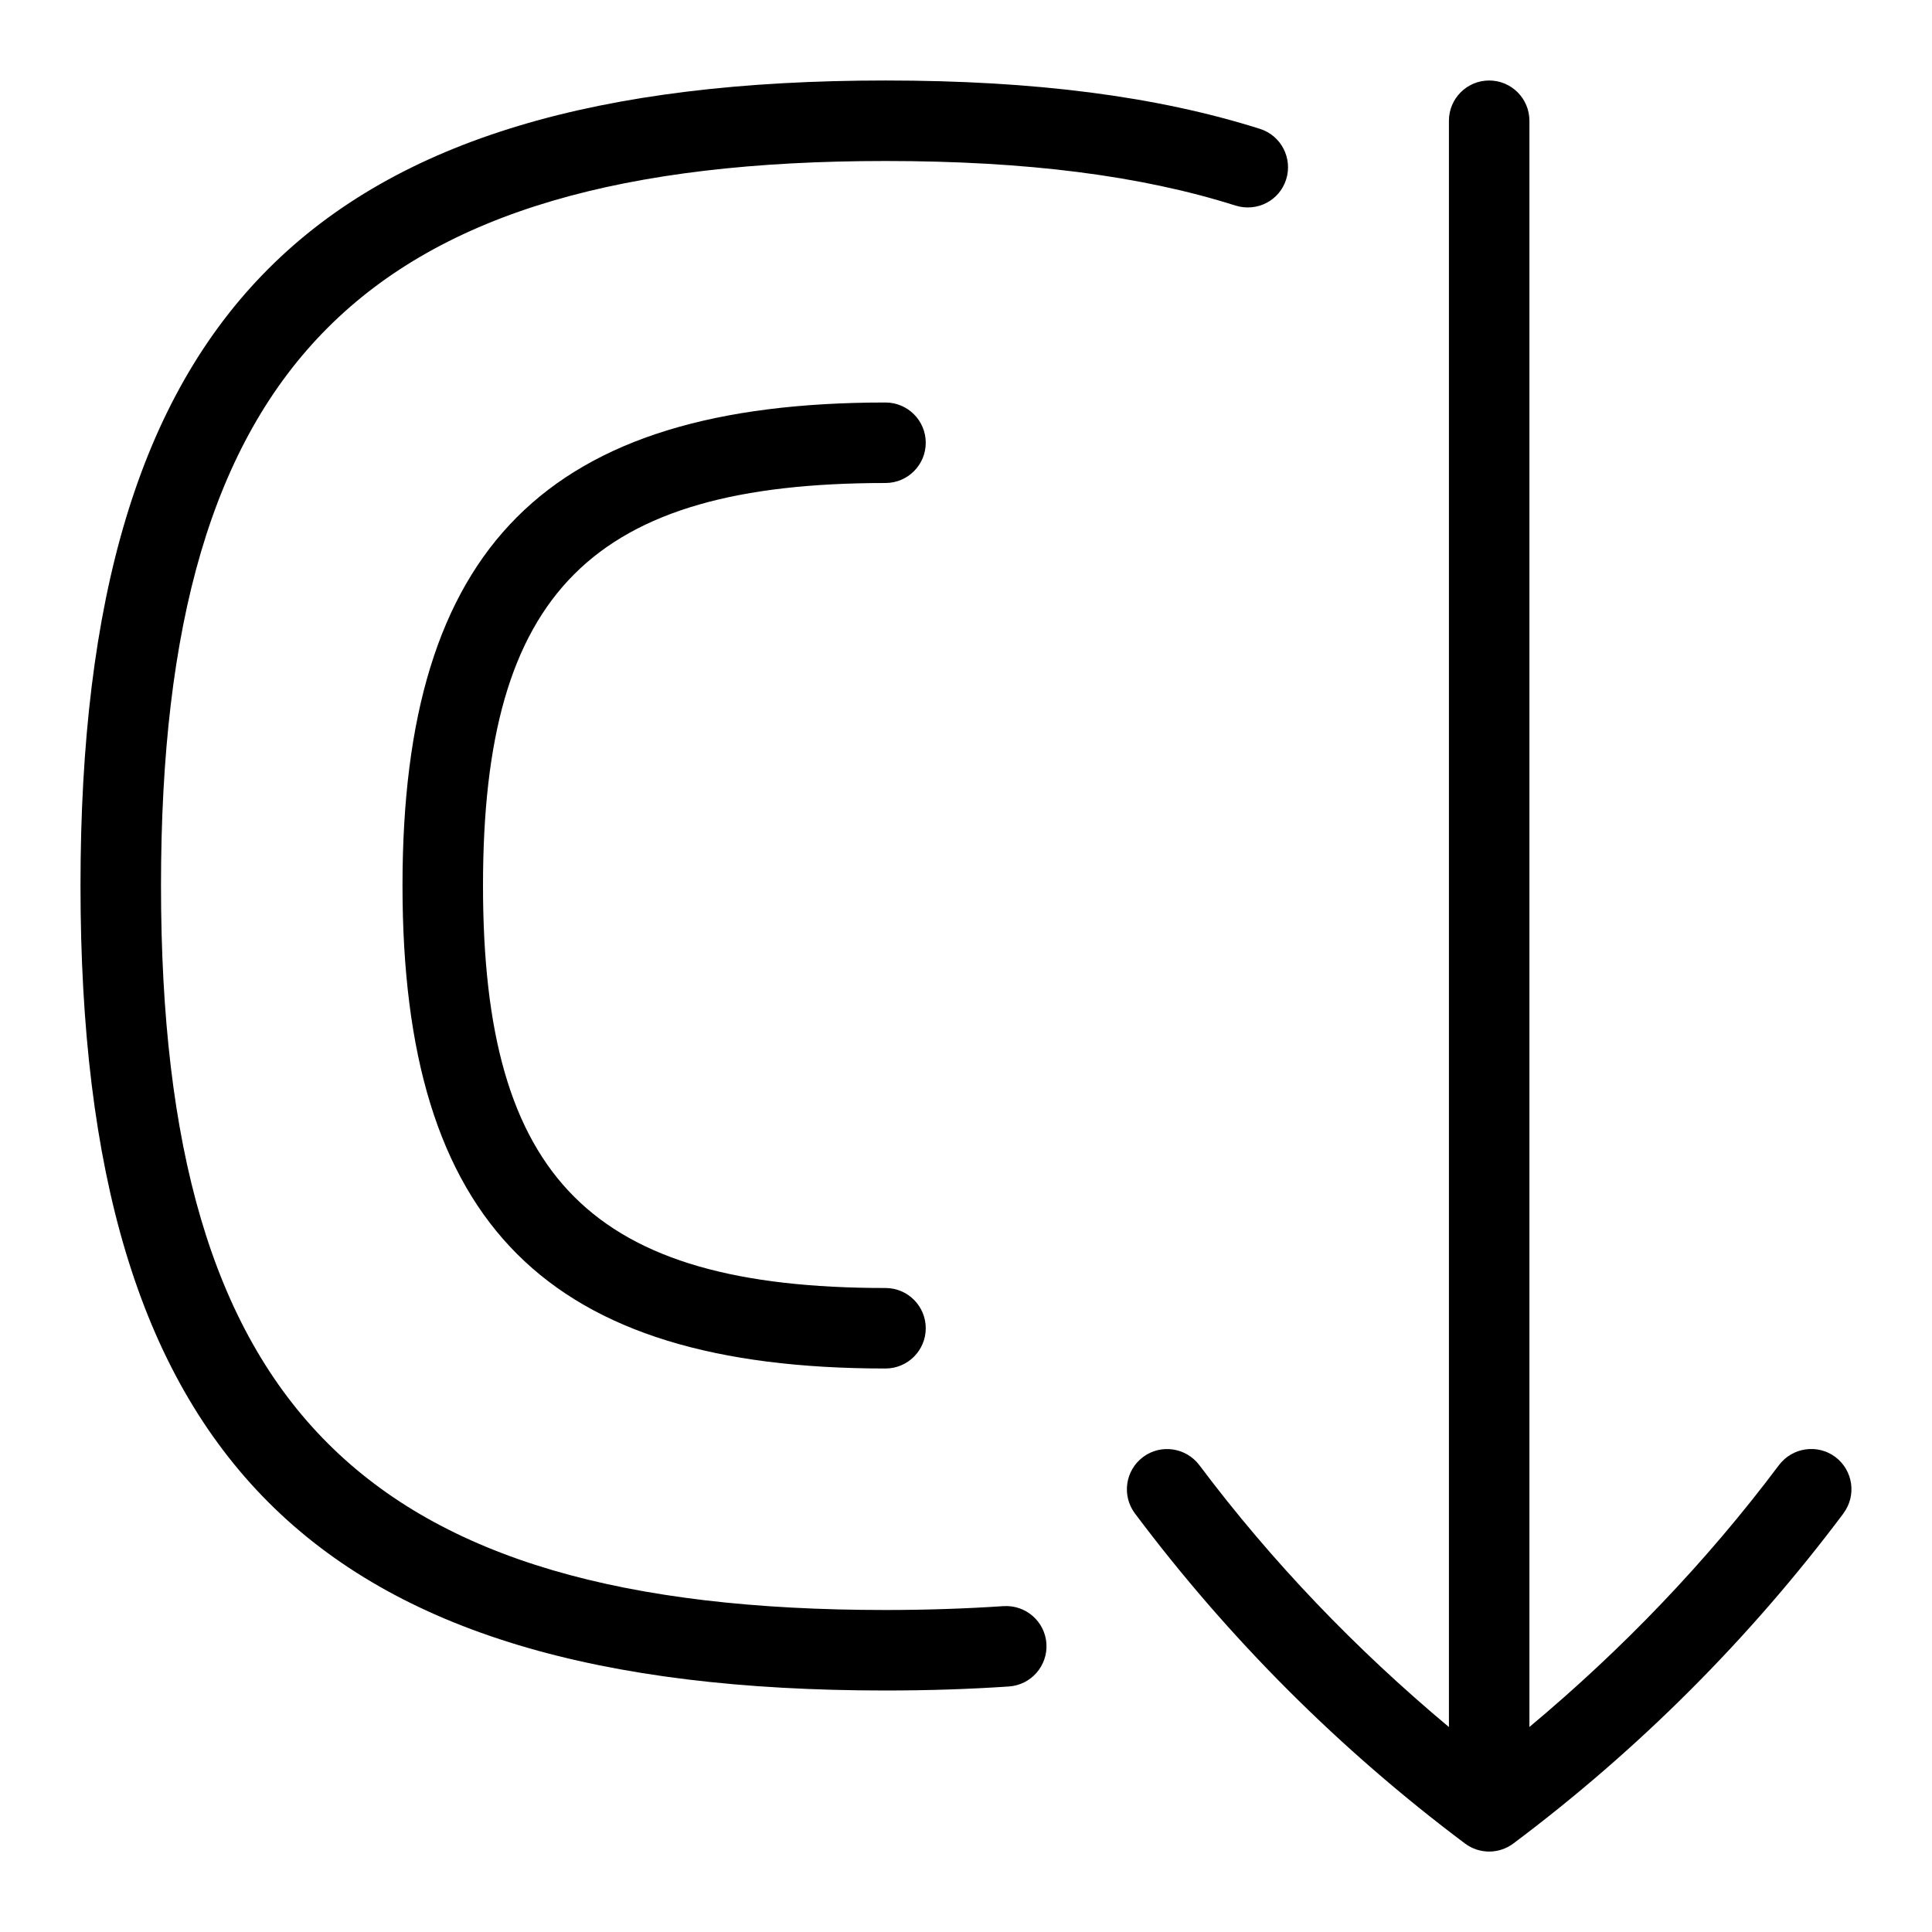 <svg id="Layer_1" viewBox="0 0 24 24" xmlns="http://www.w3.org/2000/svg" data-name="Layer 1"><path d="m22.9 18.8c-1.166 1.556-2.545 2.935-4.101 4.101-.178.133-.422.133-.6 0-1.556-1.166-2.935-2.545-4.101-4.101-.165-.221-.12-.534.101-.7.22-.165.533-.12.7.101.903 1.204 1.947 2.289 3.1 3.253v-19.954c0-.276.224-.5.5-.5s.5.224.5.5v19.953c1.153-.963 2.197-2.049 3.1-3.253.167-.221.48-.265.7-.101.221.166.266.479.101.7zm-10.434 1.152c-.466.031-.953.048-1.466.048-6.477 0-9-2.523-9-9s2.523-9 9-9c1.75 0 3.173.181 4.349.554.267.082.545-.062.628-.325s-.062-.545-.325-.628c-1.276-.404-2.797-.601-4.651-.601-7.104 0-10.001 2.897-10.001 10s2.897 10 10 10c.536 0 1.047-.017 1.534-.05.275-.019.483-.257.465-.533-.019-.275-.256-.482-.533-.465zm-1.466-13.952c.276 0 .5-.224.5-.5s-.224-.5-.5-.5c-4.206 0-6 1.794-6 6s1.794 6 6 6c.276 0 .5-.224.5-.5s-.224-.5-.5-.5c-3.645 0-5-1.355-5-5s1.355-5 5-5z"/></svg>
